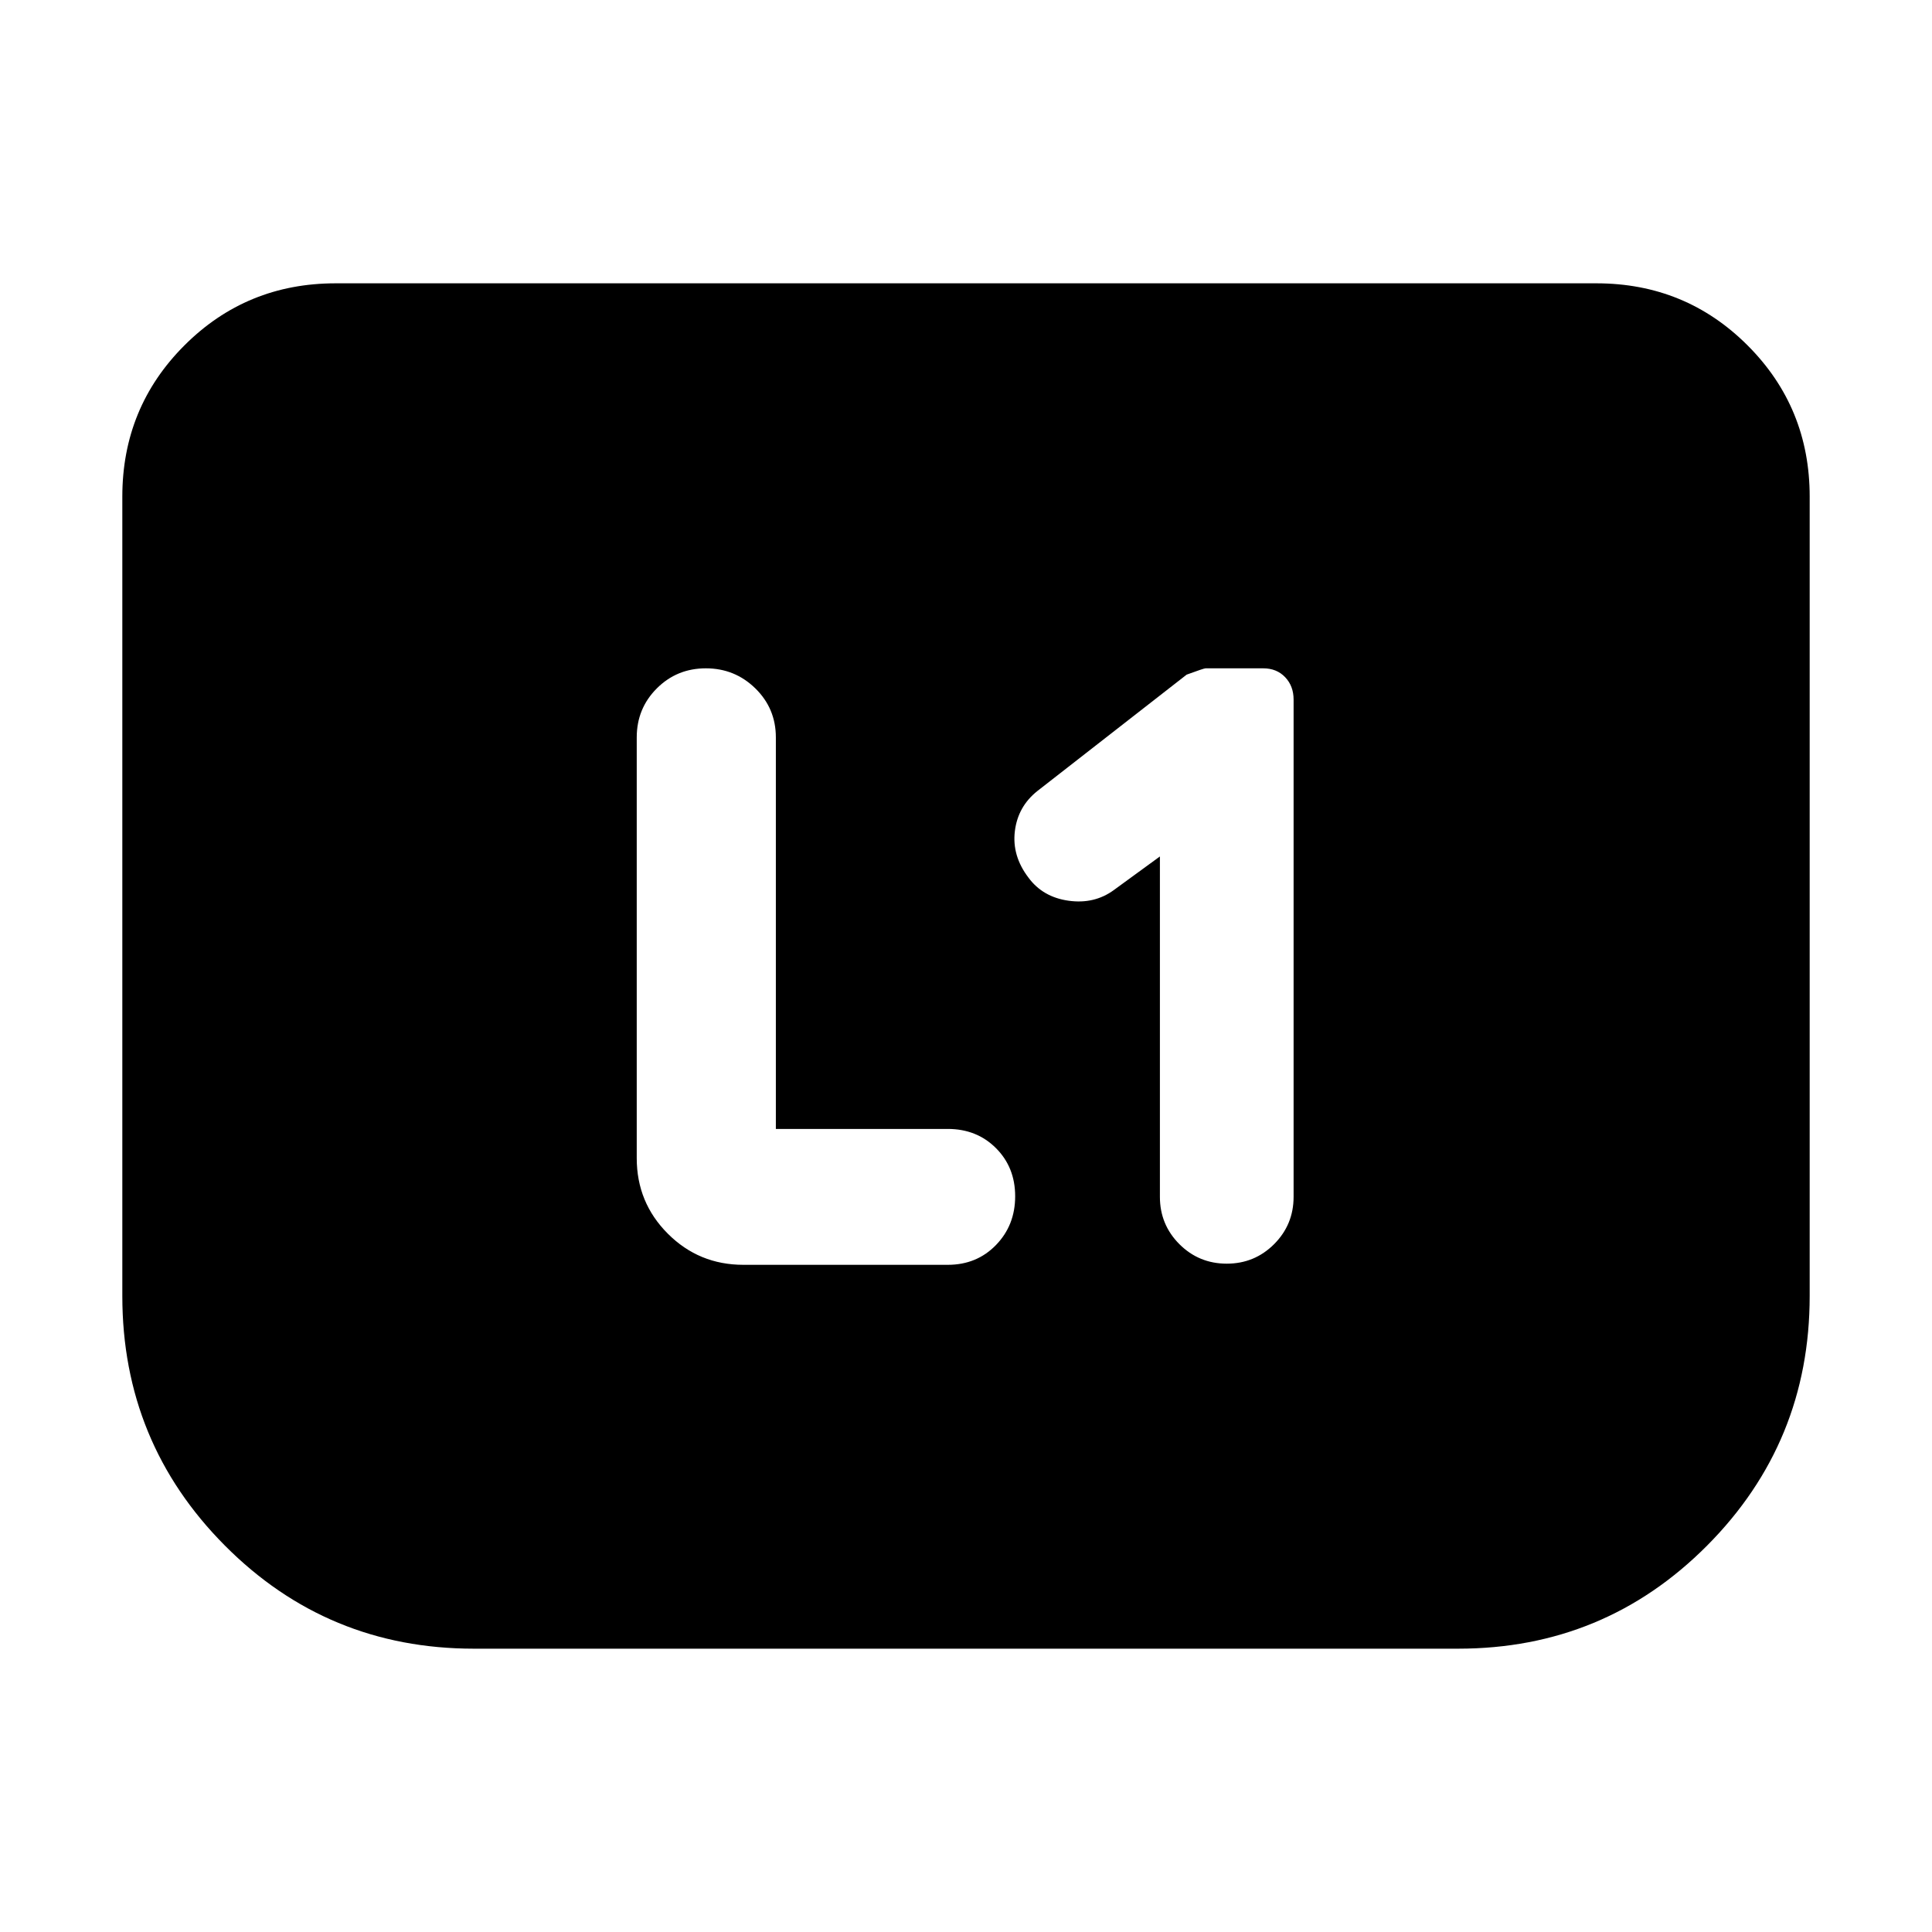 <svg xmlns="http://www.w3.org/2000/svg" height="24" viewBox="0 -960 960 960" width="24"><path d="M576.35-534.43v169.13q0 13.82 9.69 23.52 9.7 9.69 23.53 9.69 13.82 0 23.52-9.69 9.69-9.7 9.69-23.52v-247.09q0-6.7-4.19-11.11-4.2-4.41-10.89-4.41h-28.66q-.87 0-9.39 3.13l-74.17 57.82q-9.7 7.7-11.2 19.96-1.5 12.26 6.76 23.09 7.13 9.69 19.96 11.48 12.83 1.78 22.52-5.35l22.83-16.65ZM385.52-399.04v-194.53q0-14.39-10.19-24.37-10.2-9.97-24.59-9.97t-24.37 9.97q-9.98 9.98-9.98 24.37v209.05q0 22.09 15.46 37.54 15.45 15.46 37.54 15.46h101.57q14.39 0 23.93-9.83 9.54-9.82 9.54-24.22 0-14.39-9.54-23.93t-23.93-9.54h-85.44Zm513.7-314.18v397.18q0 72.78-50.96 124.02-50.96 51.24-123.74 51.24H235.48q-72.78 0-123.74-51.24-50.96-51.24-50.96-124.02v-397.18q0-44.3 30.85-75.15 30.85-30.85 75.15-30.85h626.44q44.3 0 75.15 30.85 30.85 30.85 30.85 75.15Z"/></svg>
